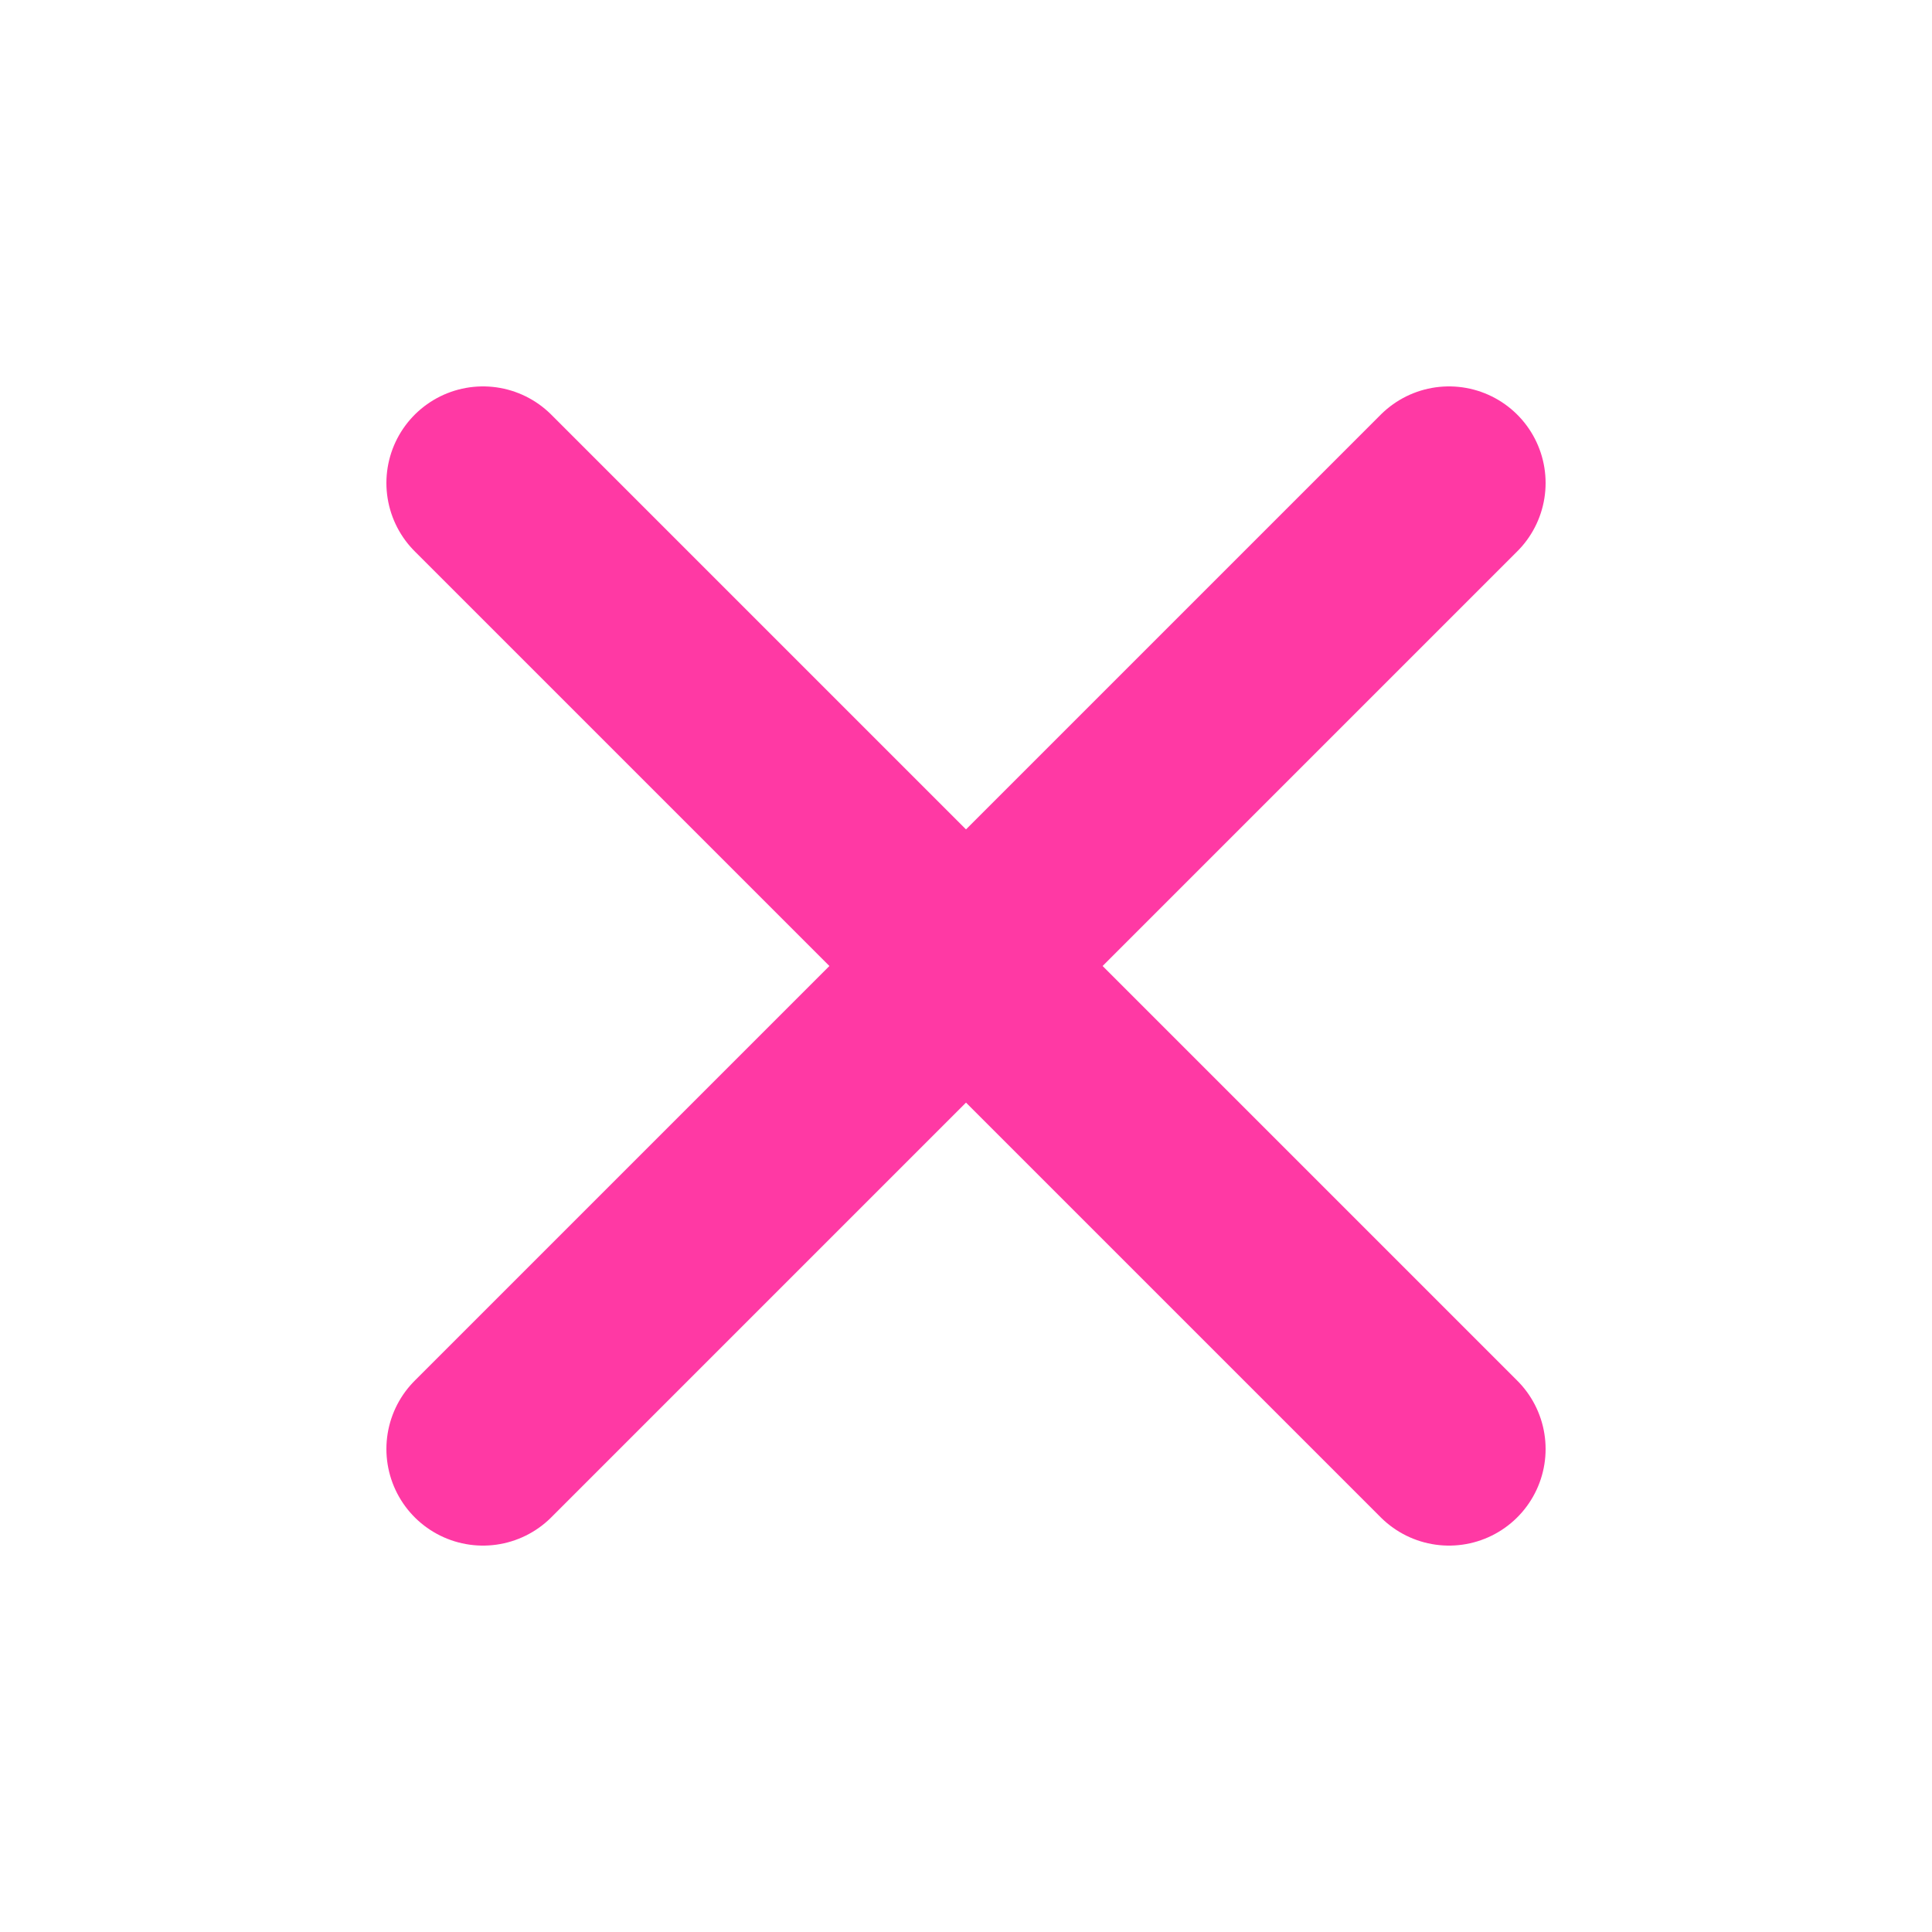 <svg width="20" height="20" viewBox="0 0 20 20" fill="none" xmlns="http://www.w3.org/2000/svg">
<path d="M15 15L5 5" stroke="#FF39A4" stroke-width="2" stroke-linecap="round" stroke-linejoin="round"/>
<path d="M15 5L5 15" stroke="#FF39A4" stroke-width="2" stroke-linecap="round" stroke-linejoin="round"/>
</svg>
